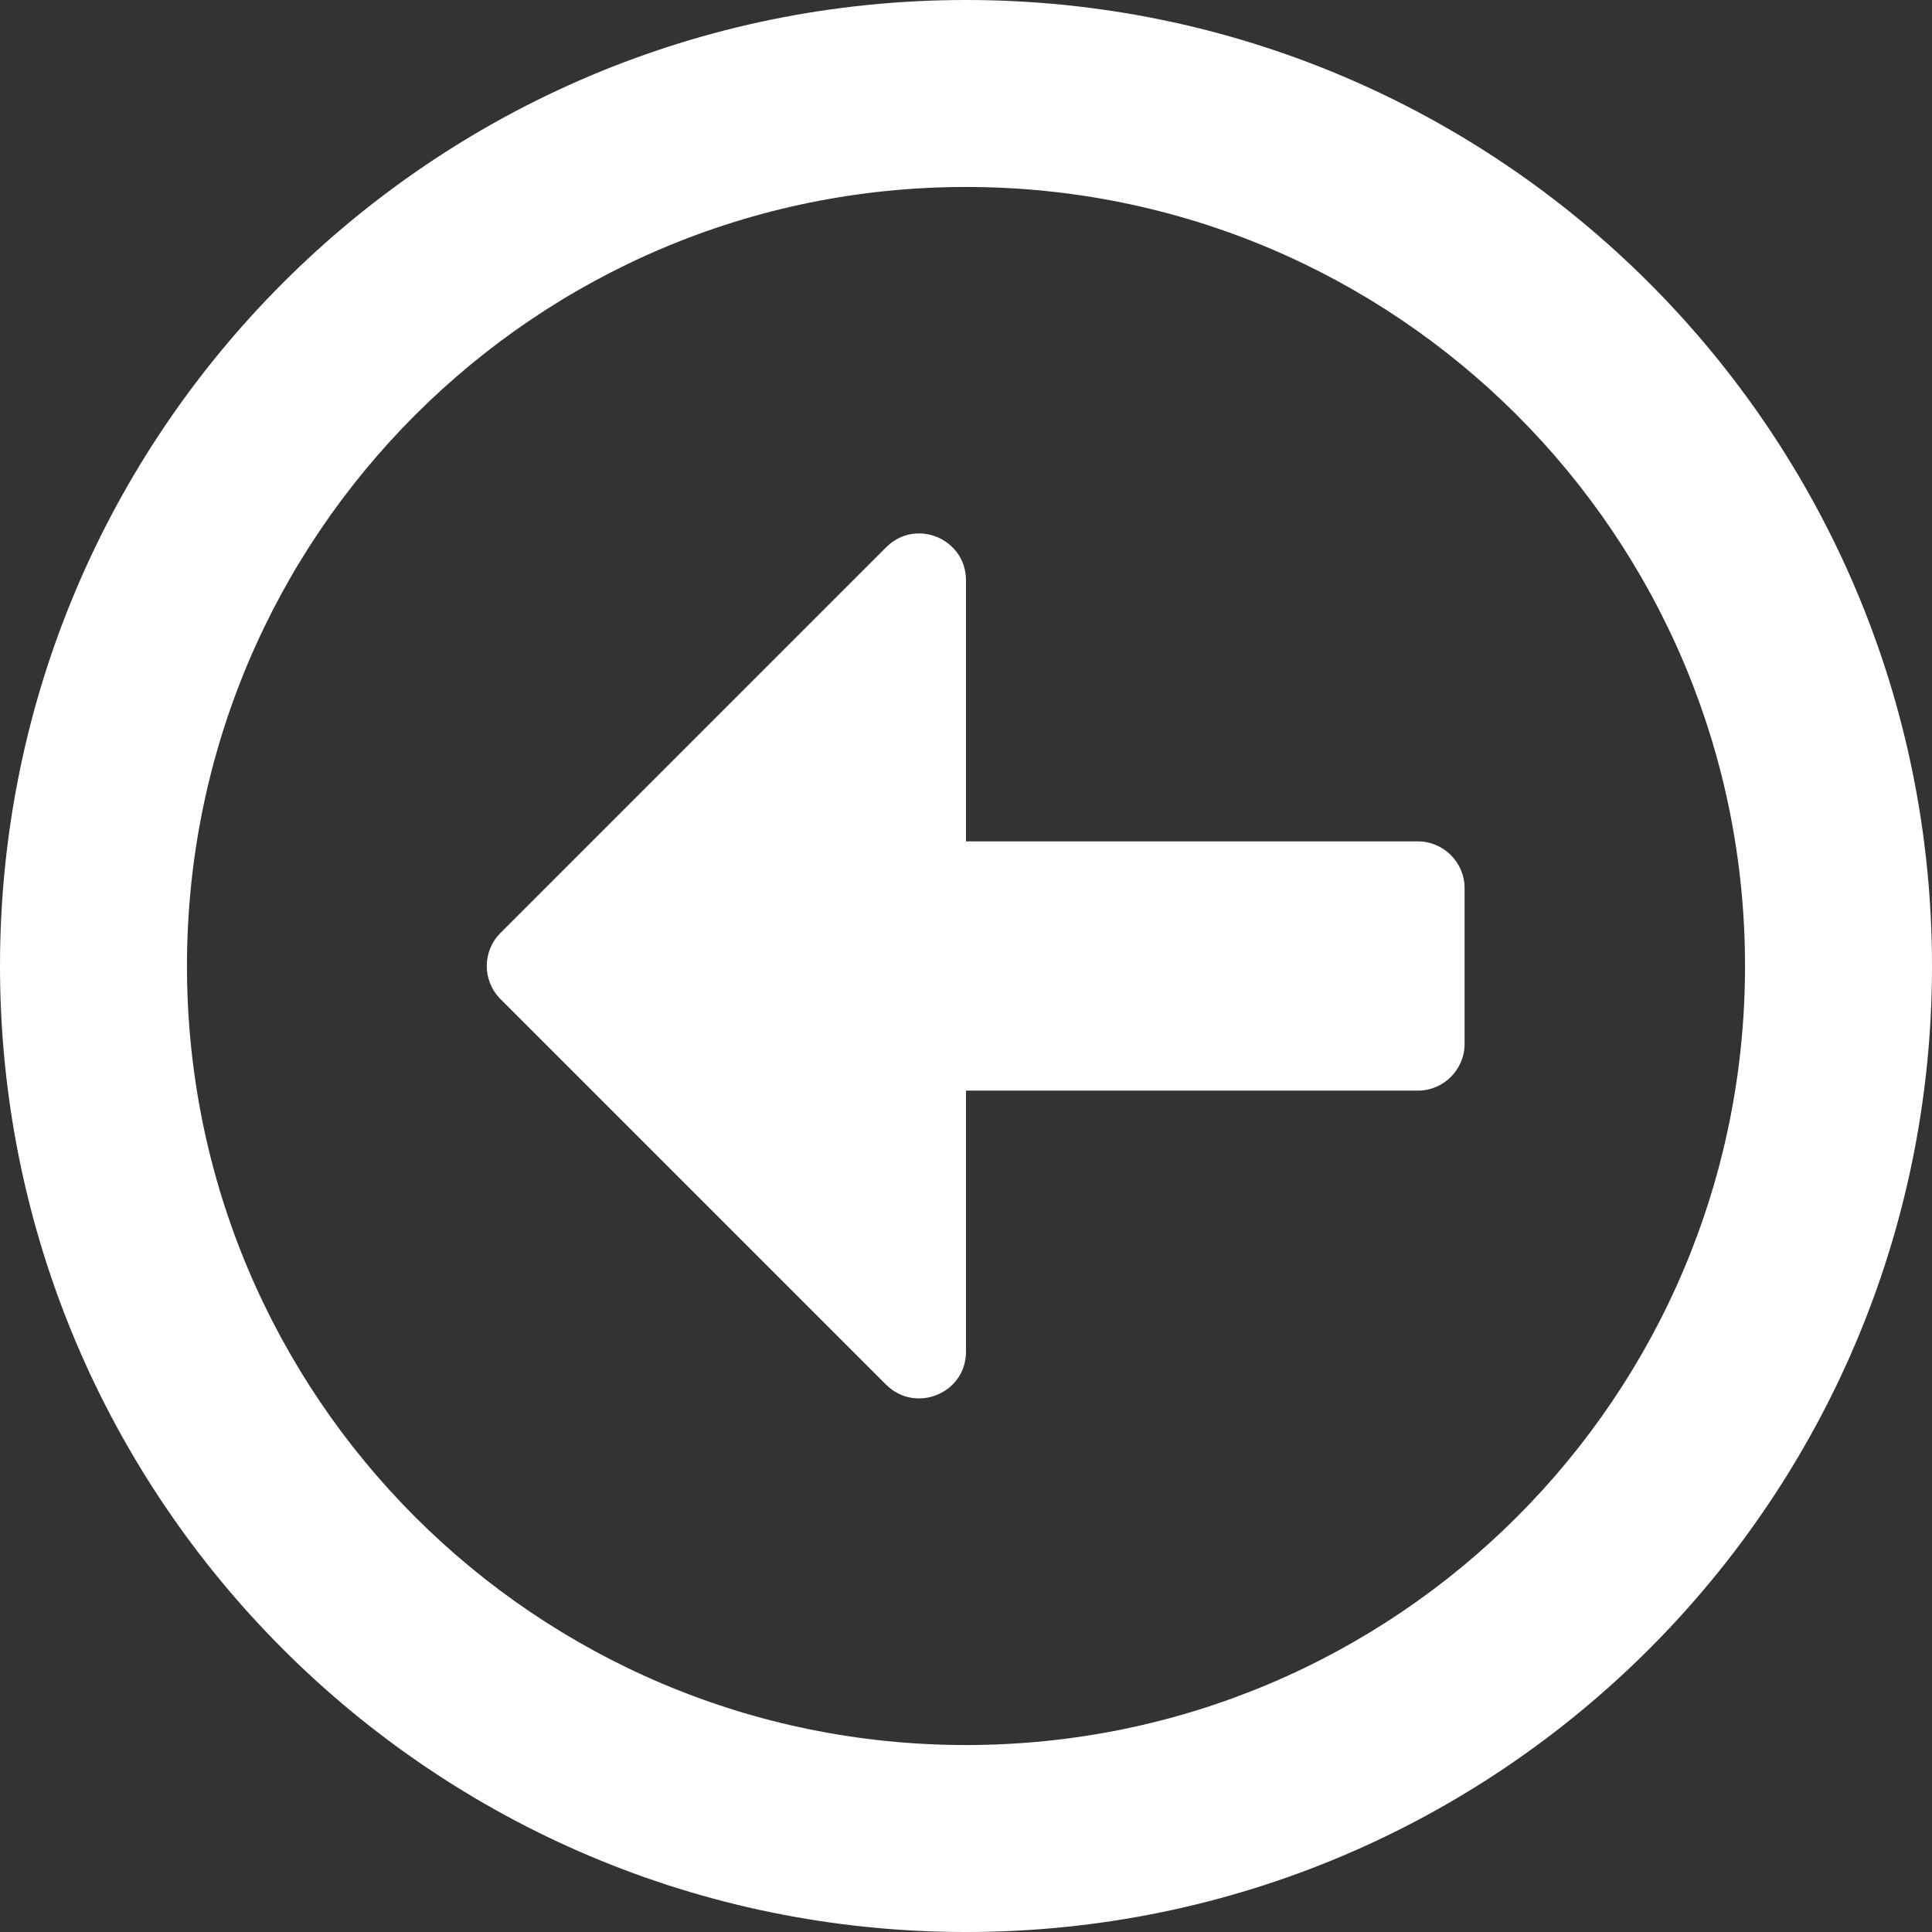 <svg width="31" height="31" viewBox="0 0 31 31" fill="none" xmlns="http://www.w3.org/2000/svg">
<rect x="0" y="0" width="31" height="31" fill="#333333" stroke="none"/>
<path d="M0 15.5C0 24.062 6.938 31 15.5 31C24.062 31 31 24.062 31 15.5C31 6.938 24.062 0 15.5 0C6.938 0 0 6.938 0 15.5ZM28 15.5C28 22.406 22.406 28 15.5 28C8.594 28 3 22.406 3 15.5C3 8.594 8.594 3 15.5 3C22.406 3 28 8.594 28 15.5ZM23.5 14.25V16.75C23.5 17.163 23.163 17.5 22.75 17.5H15.5V21.688C15.5 22.356 14.694 22.688 14.219 22.219L8.031 16.031C7.737 15.738 7.737 15.262 8.031 14.969L14.219 8.781C14.694 8.306 15.5 8.644 15.5 9.312V13.5H22.75C23.163 13.5 23.5 13.838 23.5 14.25Z" fill="white"/>
</svg>
